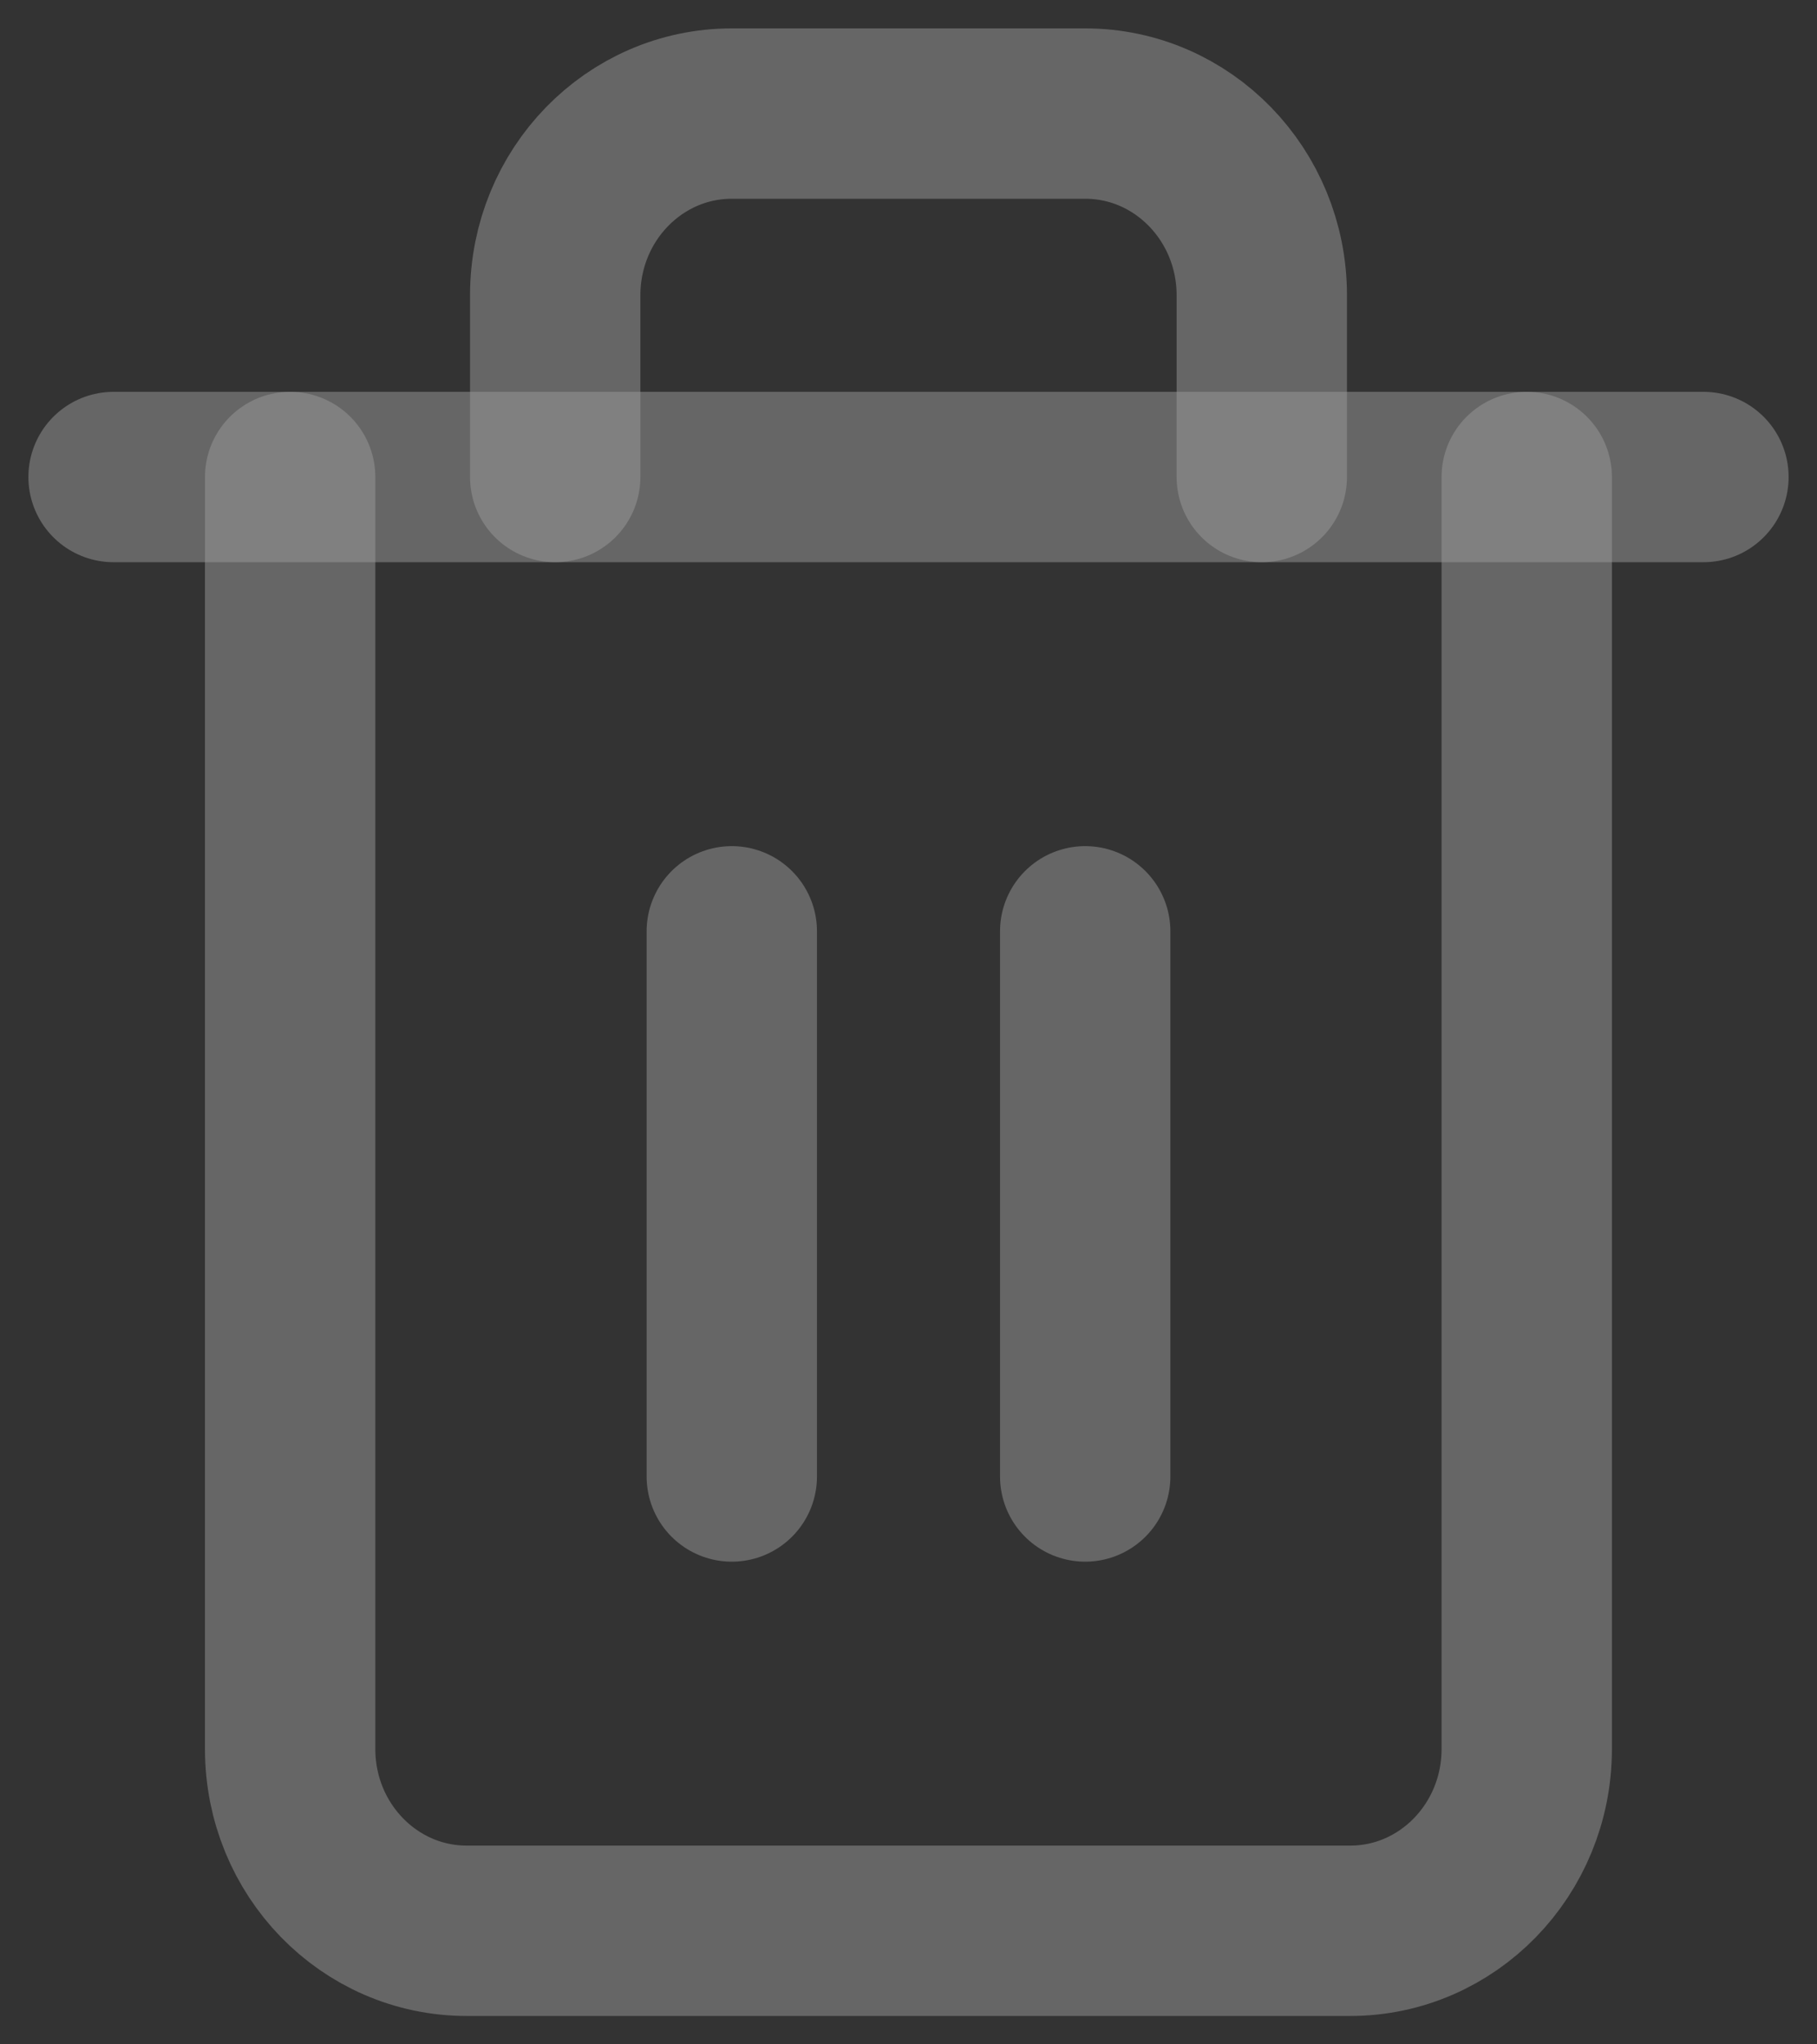 <svg xmlns="http://www.w3.org/2000/svg" width="16" height="18" viewBox="0 0 16 18"><rect x="0" y="0" width="16" height="18" fill="#333333" stroke="none"/><g><g opacity=".5"><g opacity=".5"><path fill="none" stroke="#fff" stroke-linecap="round" stroke-linejoin="round" stroke-miterlimit="20" stroke-width="1.5" d="M1 4.2v0h1.556v0H15v0"/></g><g opacity=".5"><path fill="none" stroke="#fff" stroke-linecap="round" stroke-linejoin="round" stroke-miterlimit="20" stroke-width="1.5" d="M4.889 4.2v0-1.6c0-.884.696-1.6 1.555-1.6h3.112c.859 0 1.555.716 1.555 1.6v1.6m2.333 0v11.2c0 .884-.696 1.6-1.555 1.6H4.11c-.859 0-1.555-.716-1.555-1.6V4.2v0"/></g><g opacity=".5"><path fill="none" stroke="#fff" stroke-linecap="round" stroke-linejoin="round" stroke-miterlimit="20" stroke-width="1.5" d="M6.444 8.2V13"/></g><g opacity=".5"><path fill="none" stroke="#fff" stroke-linecap="round" stroke-linejoin="round" stroke-miterlimit="20" stroke-width="1.5" d="M9.556 8.2V13"/></g></g></g></svg>